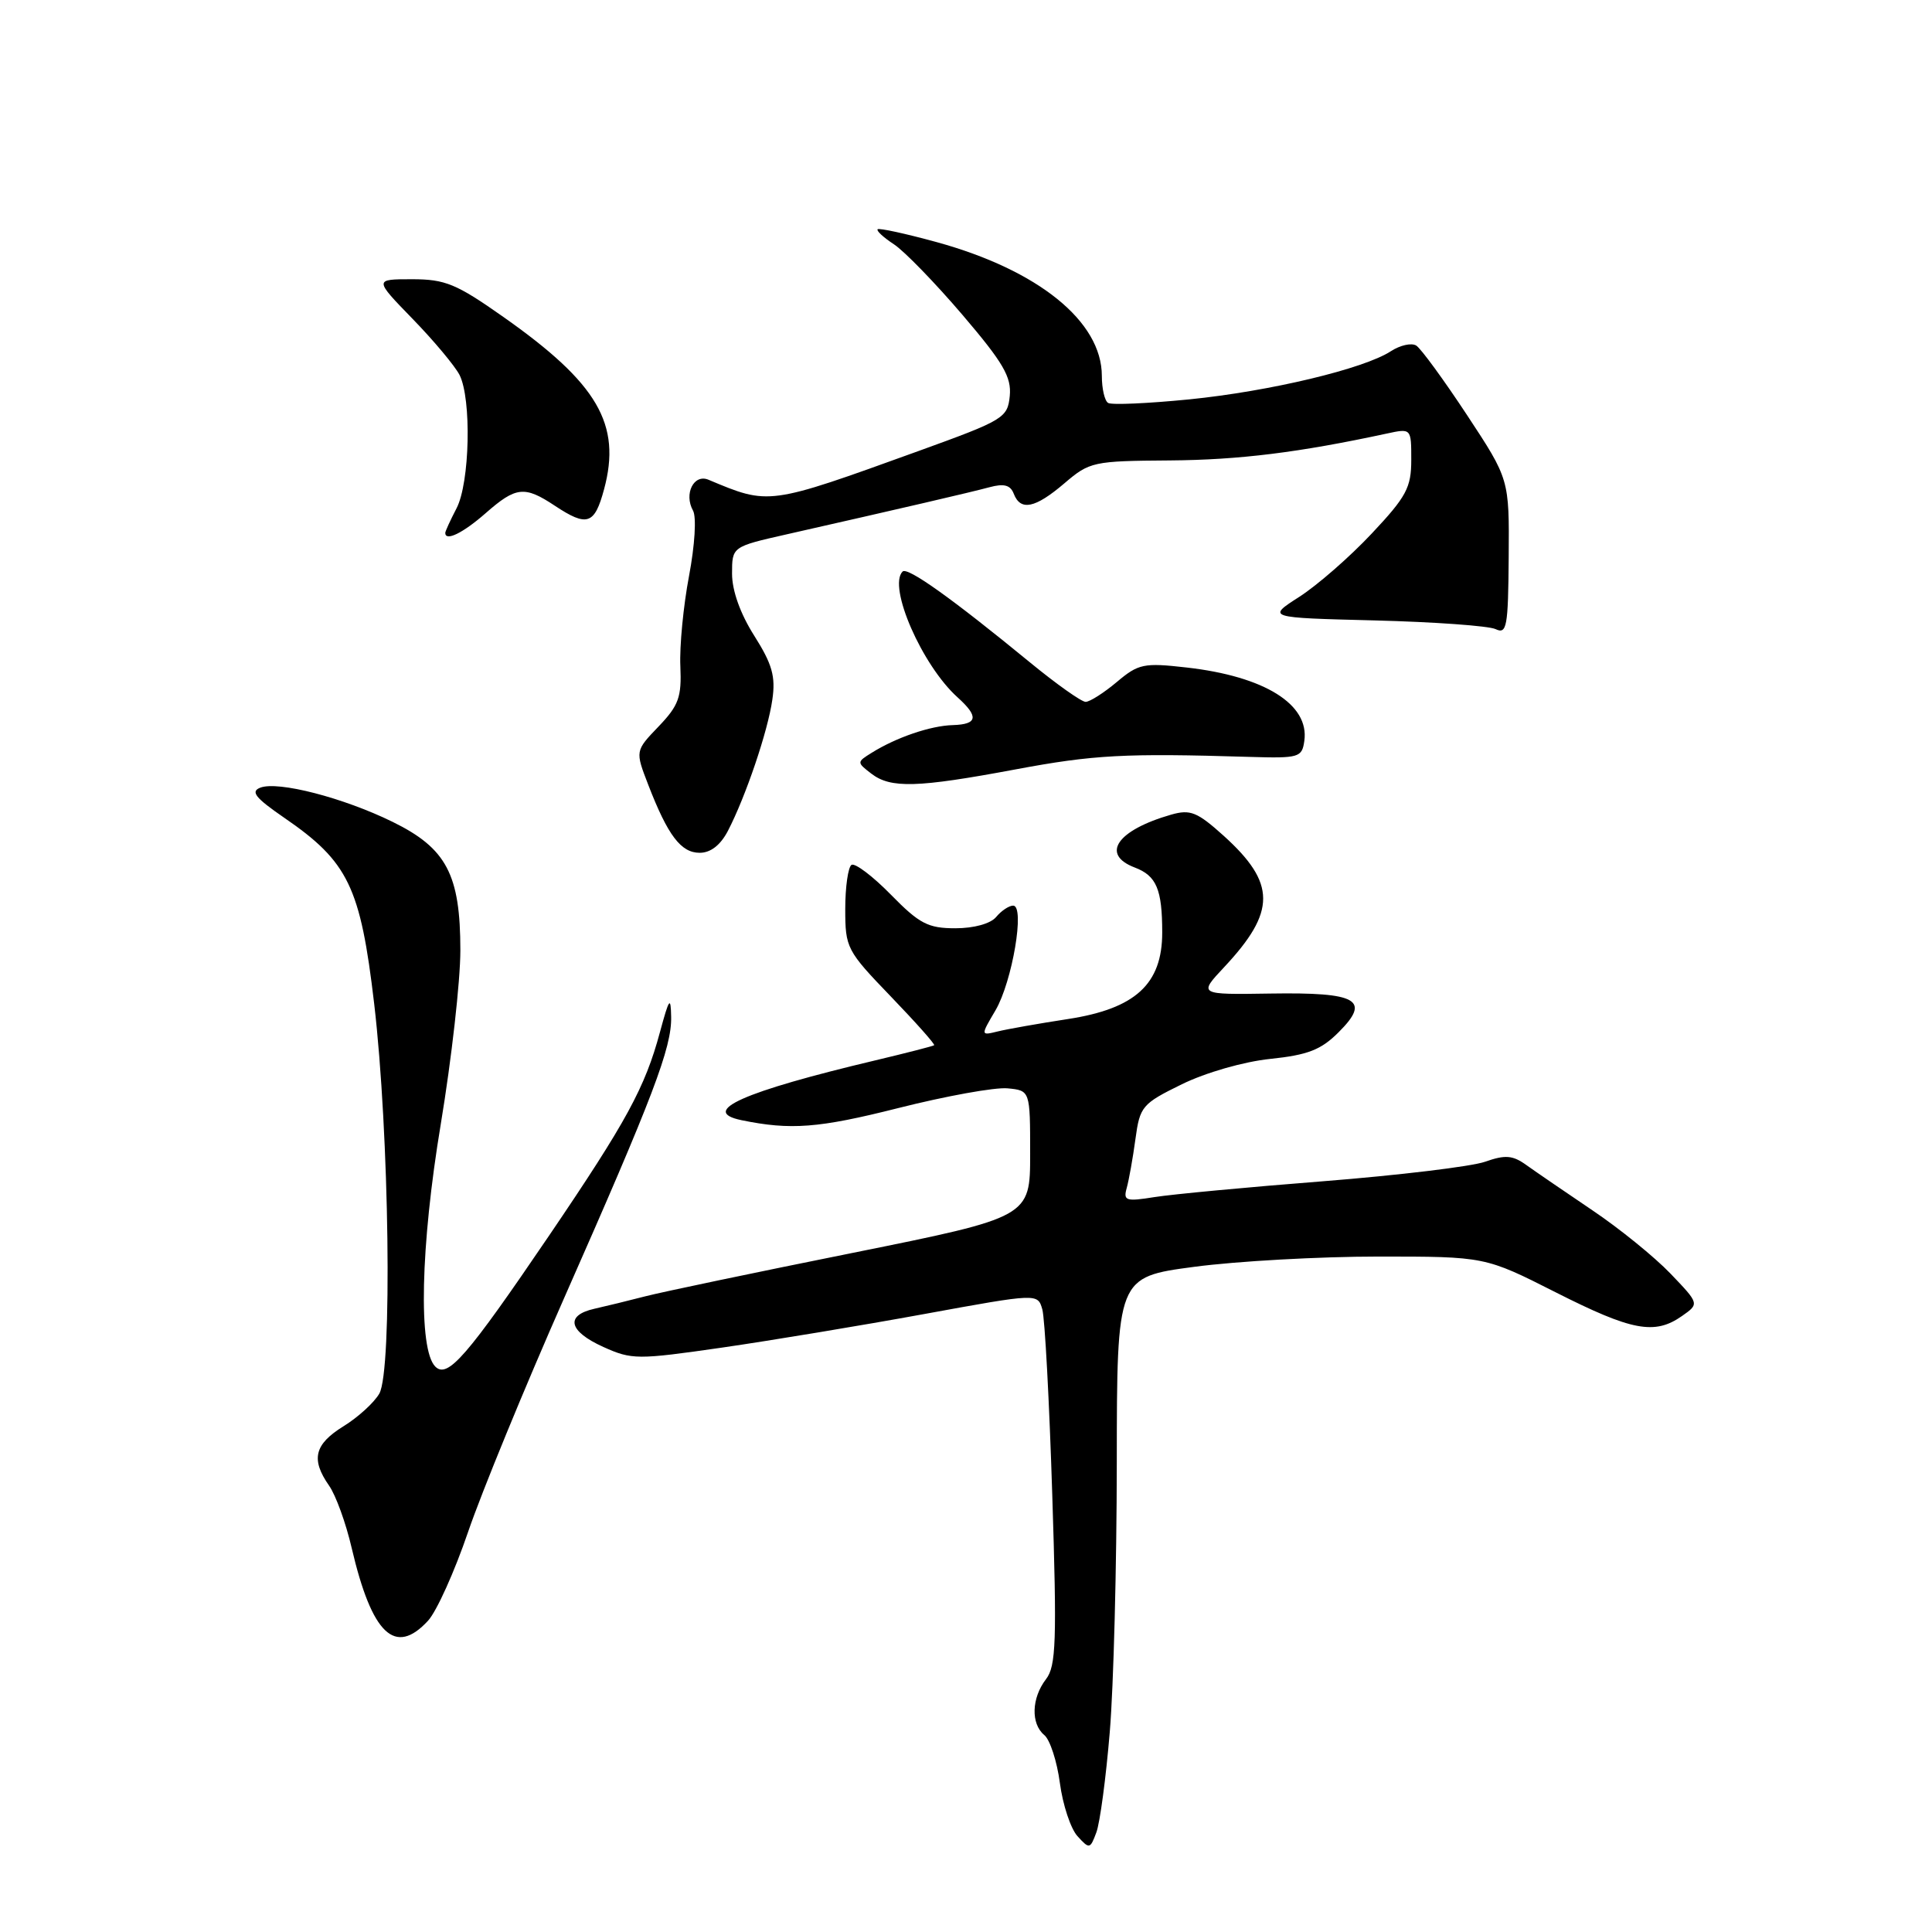 <?xml version="1.0" encoding="UTF-8" standalone="no"?>
<!DOCTYPE svg PUBLIC "-//W3C//DTD SVG 1.1//EN" "http://www.w3.org/Graphics/SVG/1.1/DTD/svg11.dtd" >
<svg xmlns="http://www.w3.org/2000/svg" xmlns:xlink="http://www.w3.org/1999/xlink" version="1.1" viewBox="0 0 256 256">
 <g >
 <path fill="currentColor"
d=" M 147.05 229.50 C 147.56 223.45 147.97 207.41 147.98 193.86 C 148.00 169.22 148.00 169.22 158.25 167.86 C 163.89 167.11 174.86 166.50 182.64 166.50 C 196.78 166.50 196.78 166.50 206.16 171.25 C 216.24 176.35 219.25 176.92 222.87 174.38 C 225.18 172.76 225.18 172.76 221.34 168.75 C 219.23 166.55 214.57 162.77 211.00 160.37 C 207.43 157.96 203.50 155.27 202.27 154.39 C 200.44 153.07 199.47 152.99 196.77 153.94 C 194.97 154.57 185.33 155.73 175.35 156.52 C 165.36 157.30 155.30 158.25 152.98 158.62 C 149.17 159.23 148.82 159.11 149.30 157.40 C 149.59 156.35 150.11 153.45 150.45 150.94 C 151.04 146.60 151.32 146.26 156.60 143.67 C 159.77 142.12 164.78 140.68 168.31 140.31 C 173.30 139.79 175.05 139.11 177.38 136.77 C 181.68 132.48 179.90 131.47 168.34 131.65 C 158.79 131.80 158.79 131.80 162.21 128.15 C 169.11 120.78 169.10 117.04 162.16 110.76 C 158.64 107.59 157.73 107.22 155.20 107.94 C 148.01 110.00 145.80 113.21 150.36 114.95 C 153.24 116.04 154.00 117.84 154.00 123.57 C 154.00 130.40 150.44 133.66 141.50 135.03 C 137.65 135.62 133.47 136.36 132.21 136.67 C 129.93 137.23 129.93 137.23 131.91 133.87 C 134.14 130.05 135.84 120.00 134.25 120.00 C 133.70 120.00 132.68 120.68 132.00 121.50 C 131.26 122.39 129.07 123.00 126.59 123.00 C 122.97 123.00 121.83 122.41 118.04 118.54 C 115.64 116.09 113.29 114.32 112.83 114.60 C 112.38 114.89 112.00 117.52 112.00 120.45 C 112.00 125.60 112.19 125.97 118.03 132.03 C 121.34 135.47 123.93 138.38 123.78 138.50 C 123.62 138.62 120.12 139.52 116.00 140.50 C 98.42 144.67 92.62 147.26 98.25 148.43 C 104.76 149.77 108.47 149.49 119.00 146.83 C 125.33 145.23 131.85 144.05 133.50 144.21 C 136.50 144.50 136.50 144.50 136.50 152.89 C 136.50 161.27 136.50 161.27 113.00 166.01 C 100.07 168.61 87.70 171.20 85.50 171.77 C 83.30 172.34 80.26 173.08 78.75 173.42 C 74.85 174.30 75.34 176.40 79.95 178.48 C 83.72 180.18 84.46 180.18 95.70 178.56 C 102.19 177.62 114.25 175.62 122.50 174.11 C 137.50 171.37 137.50 171.37 138.11 173.49 C 138.45 174.66 139.04 185.71 139.43 198.06 C 140.05 217.47 139.94 220.77 138.60 222.50 C 136.68 225.00 136.57 228.40 138.37 229.90 C 139.13 230.52 140.06 233.39 140.44 236.26 C 140.82 239.14 141.87 242.31 142.77 243.30 C 144.35 245.04 144.45 245.02 145.27 242.81 C 145.75 241.54 146.55 235.55 147.05 229.50 Z  M 56.72 214.75 C 57.86 213.51 60.24 208.22 62.02 203.00 C 63.80 197.78 69.53 183.82 74.75 172.00 C 86.56 145.26 89.02 138.81 88.93 134.73 C 88.88 131.96 88.67 132.25 87.45 136.75 C 85.47 144.11 83.02 148.60 72.76 163.72 C 61.85 179.78 59.31 182.71 57.68 181.08 C 55.41 178.81 55.71 165.14 58.41 148.92 C 59.83 140.35 61.00 130.00 61.00 125.92 C 61.00 115.87 59.16 112.40 52.02 108.90 C 45.50 105.70 36.84 103.46 34.49 104.37 C 33.16 104.88 33.83 105.72 37.65 108.35 C 46.15 114.18 47.76 117.51 49.58 133.00 C 51.59 150.13 52.01 181.62 50.26 184.66 C 49.58 185.85 47.44 187.80 45.51 188.99 C 41.65 191.38 41.17 193.37 43.60 196.85 C 44.49 198.11 45.84 201.83 46.60 205.12 C 49.28 216.57 52.35 219.50 56.72 214.75 Z  M 96.46 110.08 C 98.82 105.52 101.75 96.88 102.34 92.70 C 102.79 89.63 102.32 88.00 99.95 84.25 C 98.10 81.34 97.00 78.27 97.00 76.02 C 97.00 72.44 97.00 72.44 104.25 70.80 C 119.32 67.39 128.59 65.24 131.11 64.56 C 133.03 64.04 133.89 64.27 134.33 65.43 C 135.23 67.75 137.16 67.35 141.04 64.04 C 144.38 61.18 144.86 61.08 155.00 61.01 C 164.21 60.94 172.11 59.96 183.75 57.45 C 187.00 56.75 187.00 56.75 187.00 60.93 C 187.00 64.61 186.36 65.81 181.75 70.71 C 178.86 73.79 174.55 77.55 172.17 79.08 C 167.85 81.85 167.85 81.85 182.17 82.21 C 190.05 82.41 197.25 82.93 198.17 83.36 C 199.66 84.07 199.84 83.10 199.91 73.83 C 199.99 63.50 199.99 63.50 194.39 55.00 C 191.31 50.33 188.28 46.18 187.66 45.79 C 187.03 45.40 185.53 45.74 184.31 46.53 C 180.74 48.87 168.25 51.85 157.58 52.92 C 152.12 53.46 147.28 53.68 146.83 53.39 C 146.37 53.11 146.00 51.50 146.00 49.81 C 146.00 42.59 137.58 35.78 124.07 32.07 C 119.98 30.95 116.48 30.19 116.29 30.38 C 116.10 30.57 117.07 31.47 118.45 32.37 C 119.83 33.28 123.91 37.48 127.53 41.72 C 132.94 48.06 134.04 49.95 133.80 52.46 C 133.51 55.38 133.02 55.67 121.69 59.77 C 101.75 66.98 101.94 66.95 93.88 63.57 C 91.94 62.75 90.59 65.44 91.83 67.66 C 92.30 68.51 92.07 72.25 91.30 76.32 C 90.55 80.27 90.03 85.65 90.15 88.27 C 90.33 92.38 89.94 93.47 87.26 96.27 C 84.16 99.50 84.16 99.50 85.90 104.00 C 88.49 110.70 90.23 113.00 92.71 113.00 C 94.17 113.00 95.47 111.98 96.46 110.08 Z  M 134.56 101.95 C 144.93 100.01 149.01 99.79 165.50 100.29 C 172.14 100.49 172.52 100.38 172.83 98.17 C 173.52 93.33 167.56 89.62 157.25 88.45 C 151.54 87.80 150.85 87.95 147.97 90.38 C 146.25 91.82 144.40 93.00 143.85 93.00 C 143.30 93.00 139.97 90.64 136.45 87.75 C 126.14 79.29 120.25 75.09 119.60 75.73 C 117.61 77.72 122.17 88.16 126.88 92.40 C 129.72 94.96 129.55 95.98 126.25 96.08 C 123.31 96.16 118.76 97.71 115.50 99.75 C 113.52 100.98 113.52 101.02 115.44 102.50 C 118.02 104.49 121.51 104.39 134.56 101.95 Z  M 64.35 68.00 C 68.37 64.47 69.50 64.35 73.50 67.00 C 77.80 69.85 78.78 69.52 80.04 64.84 C 82.37 56.21 79.21 50.80 66.69 41.99 C 60.47 37.61 59.00 37.00 54.59 37.00 C 49.57 37.00 49.57 37.00 54.67 42.25 C 57.48 45.14 60.27 48.48 60.89 49.68 C 62.50 52.86 62.26 63.98 60.49 67.36 C 59.67 68.94 59.00 70.40 59.00 70.61 C 59.00 71.78 61.34 70.64 64.35 68.00 Z "/>
</g>
</svg>